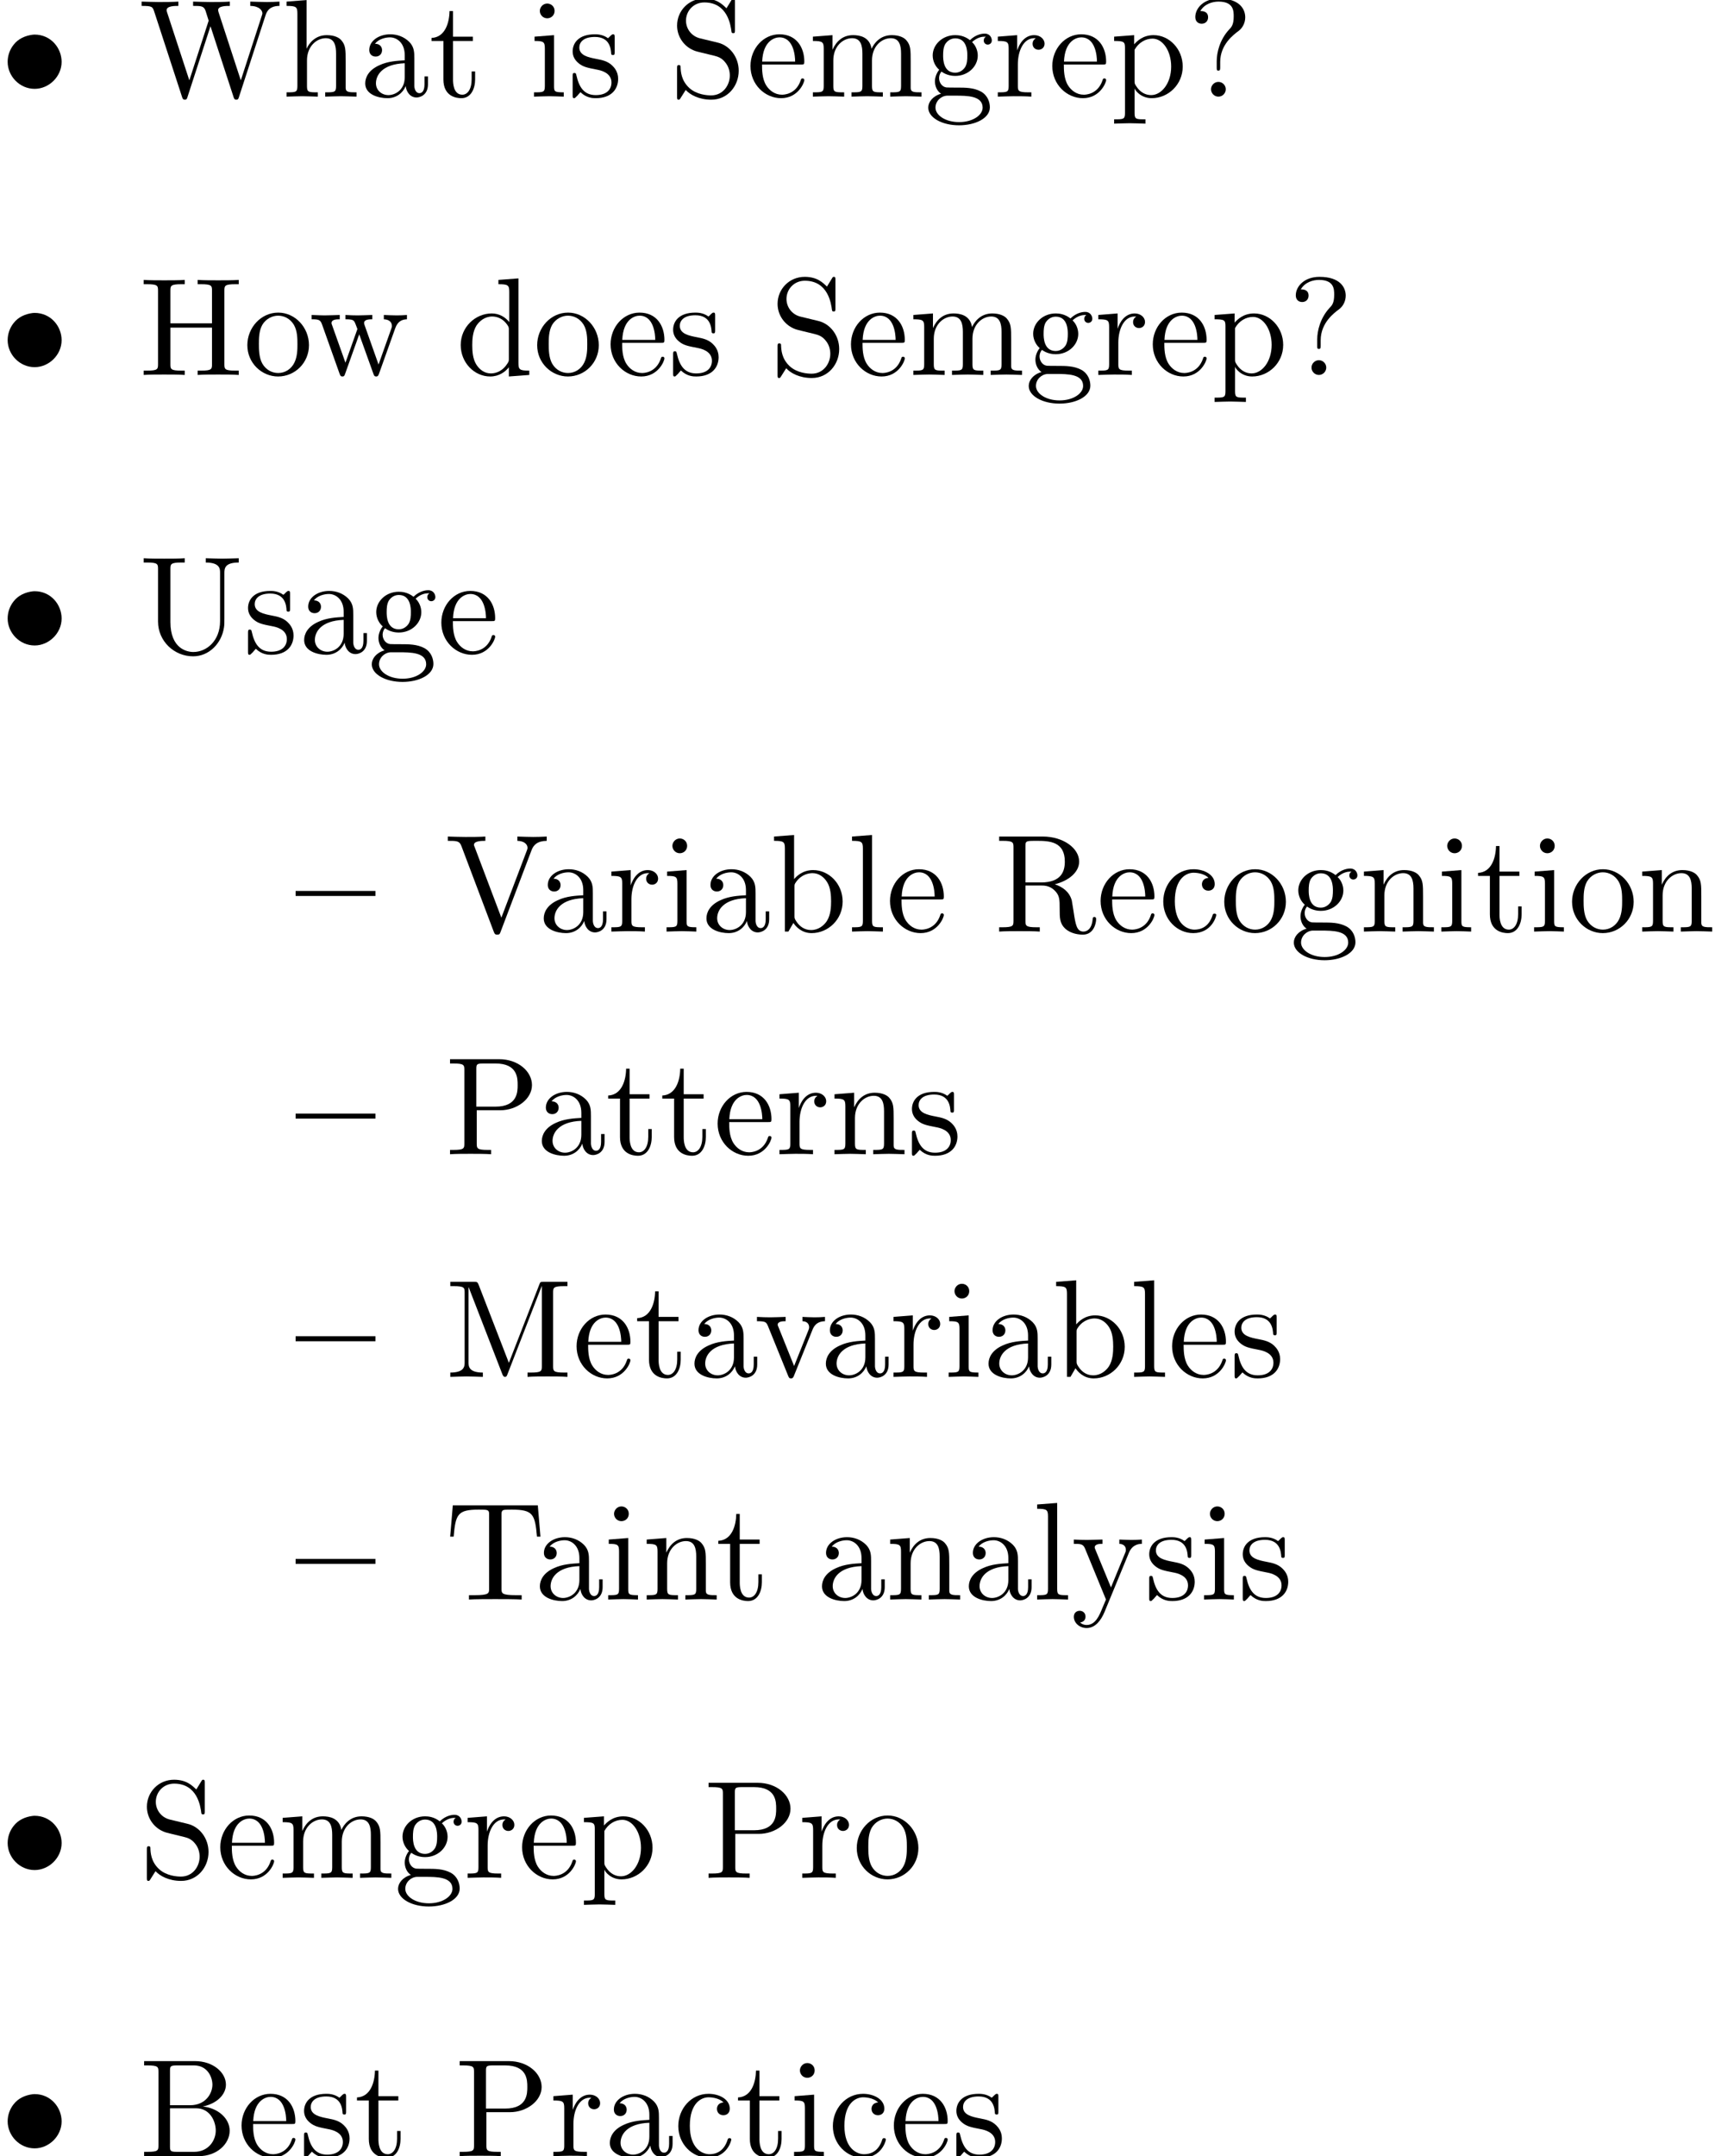 <?xml version='1.0' encoding='UTF-8'?>
<!-- This file was generated by dvisvgm 3.0.3 -->
<svg version='1.1' xmlns='http://www.w3.org/2000/svg' xmlns:xlink='http://www.w3.org/1999/xlink' width='122.816pt' height='154.366pt' viewBox='14.945 -154.366 122.816 154.366'>
<defs>
<path id='g0-123' d='M5.719-2.55V-2.909H0V-2.55H5.719Z'/>
<path id='g2-63' d='M2.341-2.481C2.341-3.736 3.308-4.443 3.656-4.702C3.925-4.902 4.134-5.26 4.134-5.679C4.134-6.257 3.736-7.024 2.252-7.024C1.176-7.024 .558-6.346 .558-5.699C.558-5.36 .787-5.22 1.016-5.22C1.295-5.22 1.474-5.42 1.474-5.679C1.474-6.127 1.056-6.127 .917-6.127C1.225-6.655 1.803-6.804 2.222-6.804C3.308-6.804 3.308-6.127 3.308-5.738C3.308-5.151 3.148-4.971 2.969-4.792C2.311-4.075 2.092-3.158 2.092-2.55V-2.102C2.092-1.923 2.092-1.863 2.212-1.863C2.341-1.863 2.341-1.953 2.341-2.132V-2.481ZM2.74-.528C2.74-.817 2.501-1.056 2.212-1.056S1.684-.817 1.684-.528S1.923 0 2.212 0S2.74-.239 2.74-.528Z'/>
<path id='g2-66' d='M2.212-3.646V-6.097C2.212-6.426 2.232-6.496 2.7-6.496H3.935C4.902-6.496 5.25-5.649 5.25-5.121C5.25-4.483 4.762-3.646 3.656-3.646H2.212ZM4.563-3.557C5.529-3.746 6.217-4.384 6.217-5.121C6.217-5.988 5.3-6.804 4.005-6.804H.359V-6.496H.598C1.365-6.496 1.385-6.386 1.385-6.027V-.777C1.385-.418 1.365-.309 .598-.309H.359V0H4.264C5.589 0 6.486-.887 6.486-1.823C6.486-2.69 5.669-3.437 4.563-3.557ZM3.945-.309H2.7C2.232-.309 2.212-.379 2.212-.707V-3.427H4.085C5.071-3.427 5.489-2.501 5.489-1.833C5.489-1.126 4.971-.309 3.945-.309Z'/>
<path id='g2-72' d='M6.107-6.027C6.107-6.386 6.127-6.496 6.894-6.496H7.133V-6.804C6.785-6.775 6.047-6.775 5.669-6.775S4.543-6.775 4.194-6.804V-6.496H4.433C5.2-6.496 5.22-6.386 5.22-6.027V-3.696H2.242V-6.027C2.242-6.386 2.262-6.496 3.029-6.496H3.268V-6.804C2.919-6.775 2.182-6.775 1.803-6.775S.677-6.775 .329-6.804V-6.496H.568C1.335-6.496 1.355-6.386 1.355-6.027V-.777C1.355-.418 1.335-.309 .568-.309H.329V0C.677-.03 1.415-.03 1.793-.03S2.919-.03 3.268 0V-.309H3.029C2.262-.309 2.242-.418 2.242-.777V-3.387H5.22V-.777C5.22-.418 5.2-.309 4.433-.309H4.194V0C4.543-.03 5.28-.03 5.659-.03S6.785-.03 7.133 0V-.309H6.894C6.127-.309 6.107-.418 6.107-.777V-6.027Z'/>
<path id='g2-77' d='M2.401-6.585C2.311-6.804 2.281-6.804 2.052-6.804H.369V-6.496H.608C1.375-6.496 1.395-6.386 1.395-6.027V-1.046C1.395-.777 1.395-.309 .369-.309V0C.717-.01 1.205-.03 1.534-.03S2.351-.01 2.7 0V-.309C1.674-.309 1.674-.777 1.674-1.046V-6.416H1.684L4.085-.219C4.134-.09 4.184 0 4.284 0C4.394 0 4.423-.08 4.463-.189L6.914-6.496H6.924V-.777C6.924-.418 6.904-.309 6.137-.309H5.898V0C6.267-.03 6.944-.03 7.333-.03S8.389-.03 8.757 0V-.309H8.518C7.751-.309 7.731-.418 7.731-.777V-6.027C7.731-6.386 7.751-6.496 8.518-6.496H8.757V-6.804H7.073C6.814-6.804 6.814-6.795 6.745-6.615L4.563-1.006L2.401-6.585Z'/>
<path id='g2-80' d='M2.262-3.148H3.945C5.141-3.148 6.217-3.955 6.217-4.951C6.217-5.928 5.23-6.804 3.866-6.804H.349V-6.496H.588C1.355-6.496 1.375-6.386 1.375-6.027V-.777C1.375-.418 1.355-.309 .588-.309H.349V0C.697-.03 1.435-.03 1.813-.03S2.939-.03 3.288 0V-.309H3.049C2.281-.309 2.262-.418 2.262-.777V-3.148ZM2.232-3.407V-6.097C2.232-6.426 2.252-6.496 2.72-6.496H3.606C5.191-6.496 5.191-5.44 5.191-4.951C5.191-4.483 5.191-3.407 3.606-3.407H2.232Z'/>
<path id='g2-82' d='M2.232-3.517V-6.097C2.232-6.326 2.232-6.446 2.451-6.476C2.55-6.496 2.839-6.496 3.039-6.496C3.935-6.496 5.051-6.456 5.051-5.011C5.051-4.324 4.812-3.517 3.337-3.517H2.232ZM4.334-3.387C5.3-3.626 6.077-4.234 6.077-5.011C6.077-5.968 4.941-6.804 3.477-6.804H.349V-6.496H.588C1.355-6.496 1.375-6.386 1.375-6.027V-.777C1.375-.418 1.355-.309 .588-.309H.349V0C.707-.03 1.415-.03 1.803-.03S2.899-.03 3.258 0V-.309H3.019C2.252-.309 2.232-.418 2.232-.777V-3.298H3.377C3.537-3.298 3.955-3.298 4.304-2.959C4.682-2.6 4.682-2.291 4.682-1.624C4.682-.976 4.682-.578 5.091-.199C5.499 .159 6.047 .219 6.346 .219C7.123 .219 7.293-.598 7.293-.877C7.293-.936 7.293-1.046 7.163-1.046C7.054-1.046 7.054-.956 7.044-.887C6.984-.179 6.635 0 6.386 0C5.898 0 5.818-.508 5.679-1.435L5.549-2.232C5.37-2.869 4.882-3.198 4.334-3.387Z'/>
<path id='g2-83' d='M3.477-3.866L2.202-4.174C1.584-4.324 1.196-4.862 1.196-5.44C1.196-6.137 1.733-6.745 2.511-6.745C4.174-6.745 4.394-5.111 4.453-4.663C4.463-4.603 4.463-4.543 4.573-4.543C4.702-4.543 4.702-4.593 4.702-4.782V-6.785C4.702-6.954 4.702-7.024 4.593-7.024C4.523-7.024 4.513-7.014 4.443-6.894L4.095-6.326C3.796-6.615 3.387-7.024 2.501-7.024C1.395-7.024 .558-6.147 .558-5.091C.558-4.264 1.086-3.537 1.863-3.268C1.973-3.228 2.481-3.108 3.178-2.939C3.447-2.869 3.746-2.8 4.025-2.431C4.234-2.172 4.334-1.843 4.334-1.514C4.334-.807 3.836-.09 2.999-.09C2.71-.09 1.953-.139 1.425-.628C.847-1.166 .817-1.803 .807-2.162C.797-2.262 .717-2.262 .687-2.262C.558-2.262 .558-2.192 .558-2.012V-.02C.558 .149 .558 .219 .667 .219C.737 .219 .747 .199 .817 .09C.817 .08 .847 .05 1.176-.478C1.484-.139 2.122 .219 3.009 .219C4.174 .219 4.971-.757 4.971-1.853C4.971-2.849 4.314-3.666 3.477-3.866Z'/>
<path id='g2-84' d='M6.635-6.745H.548L.359-4.503H.608C.747-6.107 .897-6.436 2.401-6.436C2.58-6.436 2.839-6.436 2.939-6.416C3.148-6.376 3.148-6.267 3.148-6.037V-.787C3.148-.448 3.148-.309 2.102-.309H1.704V0C2.112-.03 3.128-.03 3.587-.03S5.071-.03 5.479 0V-.309H5.081C4.035-.309 4.035-.448 4.035-.787V-6.037C4.035-6.237 4.035-6.376 4.214-6.416C4.324-6.436 4.593-6.436 4.782-6.436C6.286-6.436 6.436-6.107 6.575-4.503H6.824L6.635-6.745Z'/>
<path id='g2-85' d='M5.798-2.301C5.798-.887 4.832-.09 3.885-.09C3.417-.09 2.242-.339 2.242-2.232V-6.027C2.242-6.386 2.262-6.496 3.029-6.496H3.268V-6.804C2.919-6.775 2.182-6.775 1.803-6.775S.677-6.775 .329-6.804V-6.496H.568C1.335-6.496 1.355-6.386 1.355-6.027V-2.271C1.355-.867 2.511 .219 3.866 .219C5.011 .219 5.908-.707 6.077-1.843C6.107-2.042 6.107-2.132 6.107-2.531V-5.719C6.107-6.047 6.107-6.496 7.133-6.496V-6.804C6.775-6.795 6.296-6.775 5.958-6.775C5.609-6.775 5.131-6.795 4.772-6.804V-6.496C5.798-6.496 5.798-6.027 5.798-5.758V-2.301Z'/>
<path id='g2-86' d='M6.187-5.828C6.326-6.197 6.595-6.486 7.273-6.496V-6.804C6.964-6.785 6.565-6.775 6.306-6.775C6.007-6.775 5.43-6.795 5.171-6.804V-6.496C5.689-6.486 5.898-6.227 5.898-5.998C5.898-5.918 5.868-5.858 5.848-5.798L4.025-.996L2.122-6.027C2.062-6.167 2.062-6.187 2.062-6.207C2.062-6.496 2.63-6.496 2.879-6.496V-6.804C2.521-6.775 1.833-6.775 1.455-6.775C.976-6.775 .548-6.795 .189-6.804V-6.496C.837-6.496 1.026-6.496 1.166-6.117L3.477 0C3.547 .189 3.597 .219 3.726 .219C3.895 .219 3.915 .169 3.965 .03L6.187-5.828Z'/>
<path id='g2-87' d='M9.056-5.828C9.235-6.396 9.664-6.496 10.052-6.496V-6.804C9.753-6.785 9.445-6.775 9.146-6.775C8.857-6.775 8.219-6.795 7.96-6.804V-6.496C8.628-6.486 8.827-6.157 8.827-5.968C8.827-5.908 8.797-5.828 8.777-5.768L7.283-1.166L5.689-6.047C5.679-6.087 5.659-6.147 5.659-6.197C5.659-6.496 6.237-6.496 6.496-6.496V-6.804C6.137-6.775 5.46-6.775 5.081-6.775S4.274-6.795 3.866-6.804V-6.496C4.433-6.496 4.643-6.496 4.762-6.137L4.981-5.44L3.597-1.166L1.993-6.067C1.983-6.097 1.973-6.167 1.973-6.197C1.973-6.496 2.55-6.496 2.809-6.496V-6.804C2.451-6.775 1.773-6.775 1.395-6.775S.588-6.795 .179-6.804V-6.496C.927-6.496 .966-6.446 1.086-6.077L3.078 .03C3.108 .12 3.138 .219 3.268 .219C3.407 .219 3.427 .149 3.467 .02L5.111-5.041L6.765 .03C6.795 .12 6.824 .219 6.954 .219C7.093 .219 7.113 .149 7.153 .02L9.056-5.828Z'/>
<path id='g2-97' d='M3.318-.757C3.357-.359 3.626 .06 4.095 .06C4.304 .06 4.912-.08 4.912-.887V-1.445H4.663V-.887C4.663-.309 4.413-.249 4.304-.249C3.975-.249 3.935-.697 3.935-.747V-2.74C3.935-3.158 3.935-3.547 3.577-3.915C3.188-4.304 2.69-4.463 2.212-4.463C1.395-4.463 .707-3.995 .707-3.337C.707-3.039 .907-2.869 1.166-2.869C1.445-2.869 1.624-3.068 1.624-3.328C1.624-3.447 1.574-3.776 1.116-3.786C1.385-4.134 1.873-4.244 2.192-4.244C2.68-4.244 3.248-3.856 3.248-2.969V-2.6C2.74-2.57 2.042-2.54 1.415-2.242C.667-1.903 .418-1.385 .418-.946C.418-.139 1.385 .11 2.012 .11C2.67 .11 3.128-.289 3.318-.757ZM3.248-2.391V-1.395C3.248-.448 2.531-.11 2.082-.11C1.594-.11 1.186-.458 1.186-.956C1.186-1.504 1.604-2.331 3.248-2.391Z'/>
<path id='g2-98' d='M1.714-3.756V-6.914L.279-6.804V-6.496C.976-6.496 1.056-6.426 1.056-5.938V0H1.305C1.315-.01 1.395-.149 1.664-.618C1.813-.389 2.232 .11 2.969 .11C4.154 .11 5.191-.867 5.191-2.152C5.191-3.417 4.214-4.403 3.078-4.403C2.301-4.403 1.873-3.935 1.714-3.756ZM1.743-1.136V-3.188C1.743-3.377 1.743-3.387 1.853-3.547C2.242-4.105 2.79-4.184 3.029-4.184C3.477-4.184 3.836-3.925 4.075-3.547C4.334-3.138 4.364-2.57 4.364-2.162C4.364-1.793 4.344-1.196 4.055-.747C3.846-.438 3.467-.11 2.929-.11C2.481-.11 2.122-.349 1.883-.717C1.743-.927 1.743-.956 1.743-1.136Z'/>
<path id='g2-99' d='M1.166-2.172C1.166-3.796 1.983-4.214 2.511-4.214C2.6-4.214 3.228-4.204 3.577-3.846C3.168-3.816 3.108-3.517 3.108-3.387C3.108-3.128 3.288-2.929 3.567-2.929C3.826-2.929 4.025-3.098 4.025-3.397C4.025-4.075 3.268-4.463 2.501-4.463C1.255-4.463 .339-3.387 .339-2.152C.339-.877 1.325 .11 2.481 .11C3.816 .11 4.134-1.086 4.134-1.186S4.035-1.285 4.005-1.285C3.915-1.285 3.895-1.245 3.875-1.186C3.587-.259 2.939-.139 2.57-.139C2.042-.139 1.166-.568 1.166-2.172Z'/>
<path id='g2-100' d='M3.786-.548V.11L5.25 0V-.309C4.553-.309 4.473-.379 4.473-.867V-6.914L3.039-6.804V-6.496C3.736-6.496 3.816-6.426 3.816-5.938V-3.786C3.527-4.144 3.098-4.403 2.56-4.403C1.385-4.403 .339-3.427 .339-2.142C.339-.877 1.315 .11 2.451 .11C3.088 .11 3.537-.229 3.786-.548ZM3.786-3.218V-1.176C3.786-.996 3.786-.976 3.676-.807C3.377-.329 2.929-.11 2.501-.11C2.052-.11 1.694-.369 1.455-.747C1.196-1.156 1.166-1.724 1.166-2.132C1.166-2.501 1.186-3.098 1.474-3.547C1.684-3.856 2.062-4.184 2.6-4.184C2.949-4.184 3.367-4.035 3.676-3.587C3.786-3.417 3.786-3.397 3.786-3.218Z'/>
<path id='g2-101' d='M1.116-2.511C1.176-3.995 2.012-4.244 2.351-4.244C3.377-4.244 3.477-2.899 3.477-2.511H1.116ZM1.106-2.301H3.885C4.105-2.301 4.134-2.301 4.134-2.511C4.134-3.497 3.597-4.463 2.351-4.463C1.196-4.463 .279-3.437 .279-2.192C.279-.857 1.325 .11 2.471 .11C3.686 .11 4.134-.996 4.134-1.186C4.134-1.285 4.055-1.305 4.005-1.305C3.915-1.305 3.895-1.245 3.875-1.166C3.527-.139 2.63-.139 2.531-.139C2.032-.139 1.634-.438 1.405-.807C1.106-1.285 1.106-1.943 1.106-2.301Z'/>
<path id='g2-103' d='M2.212-1.714C1.345-1.714 1.345-2.71 1.345-2.939C1.345-3.208 1.355-3.527 1.504-3.776C1.584-3.895 1.813-4.174 2.212-4.174C3.078-4.174 3.078-3.178 3.078-2.949C3.078-2.68 3.068-2.361 2.919-2.112C2.839-1.993 2.61-1.714 2.212-1.714ZM1.056-1.325C1.056-1.365 1.056-1.594 1.225-1.793C1.614-1.514 2.022-1.484 2.212-1.484C3.138-1.484 3.826-2.172 3.826-2.939C3.826-3.308 3.666-3.676 3.417-3.905C3.776-4.244 4.134-4.294 4.314-4.294C4.334-4.294 4.384-4.294 4.413-4.284C4.304-4.244 4.254-4.134 4.254-4.015C4.254-3.846 4.384-3.726 4.543-3.726C4.643-3.726 4.832-3.796 4.832-4.025C4.832-4.194 4.712-4.513 4.324-4.513C4.125-4.513 3.686-4.453 3.268-4.045C2.849-4.374 2.431-4.403 2.212-4.403C1.285-4.403 .598-3.716 .598-2.949C.598-2.511 .817-2.132 1.066-1.923C.936-1.773 .757-1.445 .757-1.096C.757-.787 .887-.408 1.196-.209C.598-.04 .279 .389 .279 .787C.279 1.504 1.265 2.052 2.481 2.052C3.656 2.052 4.692 1.544 4.692 .767C4.692 .418 4.553-.09 4.045-.369C3.517-.648 2.939-.648 2.331-.648C2.082-.648 1.654-.648 1.584-.658C1.265-.697 1.056-1.006 1.056-1.325ZM2.491 1.823C1.484 1.823 .797 1.315 .797 .787C.797 .329 1.176-.04 1.614-.07H2.202C3.059-.07 4.174-.07 4.174 .787C4.174 1.325 3.467 1.823 2.491 1.823Z'/>
<path id='g2-104' d='M1.096-.757C1.096-.309 .986-.309 .319-.309V0C.667-.01 1.176-.03 1.445-.03C1.704-.03 2.222-.01 2.56 0V-.309C1.893-.309 1.783-.309 1.783-.757V-2.59C1.783-3.626 2.491-4.184 3.128-4.184C3.756-4.184 3.866-3.646 3.866-3.078V-.757C3.866-.309 3.756-.309 3.088-.309V0C3.437-.01 3.945-.03 4.214-.03C4.473-.03 4.991-.01 5.33 0V-.309C4.812-.309 4.563-.309 4.553-.608V-2.511C4.553-3.367 4.553-3.676 4.244-4.035C4.105-4.204 3.776-4.403 3.198-4.403C2.361-4.403 1.923-3.806 1.753-3.427V-6.914L.319-6.804V-6.496C1.016-6.496 1.096-6.426 1.096-5.938V-.757Z'/>
<path id='g2-105' d='M1.763-4.403L.369-4.294V-3.985C1.016-3.985 1.106-3.925 1.106-3.437V-.757C1.106-.309 .996-.309 .329-.309V0C.648-.01 1.186-.03 1.425-.03C1.773-.03 2.122-.01 2.461 0V-.309C1.803-.309 1.763-.359 1.763-.747V-4.403ZM1.803-6.137C1.803-6.456 1.554-6.665 1.275-6.665C.966-6.665 .747-6.396 .747-6.137C.747-5.868 .966-5.609 1.275-5.609C1.554-5.609 1.803-5.818 1.803-6.137Z'/>
<path id='g2-108' d='M1.763-6.914L.329-6.804V-6.496C1.026-6.496 1.106-6.426 1.106-5.938V-.757C1.106-.309 .996-.309 .329-.309V0C.658-.01 1.186-.03 1.435-.03S2.172-.01 2.54 0V-.309C1.873-.309 1.763-.309 1.763-.757V-6.914Z'/>
<path id='g2-109' d='M1.096-3.427V-.757C1.096-.309 .986-.309 .319-.309V0C.667-.01 1.176-.03 1.445-.03C1.704-.03 2.222-.01 2.56 0V-.309C1.893-.309 1.783-.309 1.783-.757V-2.59C1.783-3.626 2.491-4.184 3.128-4.184C3.756-4.184 3.866-3.646 3.866-3.078V-.757C3.866-.309 3.756-.309 3.088-.309V0C3.437-.01 3.945-.03 4.214-.03C4.473-.03 4.991-.01 5.33 0V-.309C4.663-.309 4.553-.309 4.553-.757V-2.59C4.553-3.626 5.26-4.184 5.898-4.184C6.526-4.184 6.635-3.646 6.635-3.078V-.757C6.635-.309 6.526-.309 5.858-.309V0C6.207-.01 6.715-.03 6.984-.03C7.243-.03 7.761-.01 8.1 0V-.309C7.582-.309 7.333-.309 7.323-.608V-2.511C7.323-3.367 7.323-3.676 7.014-4.035C6.874-4.204 6.545-4.403 5.968-4.403C5.131-4.403 4.692-3.806 4.523-3.427C4.384-4.294 3.646-4.403 3.198-4.403C2.471-4.403 2.002-3.975 1.724-3.357V-4.403L.319-4.294V-3.985C1.016-3.985 1.096-3.915 1.096-3.427Z'/>
<path id='g2-110' d='M1.096-3.427V-.757C1.096-.309 .986-.309 .319-.309V0C.667-.01 1.176-.03 1.445-.03C1.704-.03 2.222-.01 2.56 0V-.309C1.893-.309 1.783-.309 1.783-.757V-2.59C1.783-3.626 2.491-4.184 3.128-4.184C3.756-4.184 3.866-3.646 3.866-3.078V-.757C3.866-.309 3.756-.309 3.088-.309V0C3.437-.01 3.945-.03 4.214-.03C4.473-.03 4.991-.01 5.33 0V-.309C4.812-.309 4.563-.309 4.553-.608V-2.511C4.553-3.367 4.553-3.676 4.244-4.035C4.105-4.204 3.776-4.403 3.198-4.403C2.471-4.403 2.002-3.975 1.724-3.357V-4.403L.319-4.294V-3.985C1.016-3.985 1.096-3.915 1.096-3.427Z'/>
<path id='g2-111' d='M4.692-2.132C4.692-3.407 3.696-4.463 2.491-4.463C1.245-4.463 .279-3.377 .279-2.132C.279-.847 1.315 .11 2.481 .11C3.686 .11 4.692-.867 4.692-2.132ZM2.491-.139C2.062-.139 1.624-.349 1.355-.807C1.106-1.245 1.106-1.853 1.106-2.212C1.106-2.6 1.106-3.138 1.345-3.577C1.614-4.035 2.082-4.244 2.481-4.244C2.919-4.244 3.347-4.025 3.606-3.597S3.866-2.59 3.866-2.212C3.866-1.853 3.866-1.315 3.646-.877C3.427-.428 2.989-.139 2.491-.139Z'/>
<path id='g2-112' d='M1.714-3.746V-4.403L.279-4.294V-3.985C.986-3.985 1.056-3.925 1.056-3.487V1.176C1.056 1.624 .946 1.624 .279 1.624V1.933C.618 1.923 1.136 1.903 1.395 1.903C1.664 1.903 2.172 1.923 2.521 1.933V1.624C1.853 1.624 1.743 1.624 1.743 1.176V-.498V-.588C1.793-.428 2.212 .11 2.969 .11C4.154 .11 5.191-.867 5.191-2.152C5.191-3.417 4.224-4.403 3.108-4.403C2.331-4.403 1.913-3.965 1.714-3.746ZM1.743-1.136V-3.357C2.032-3.866 2.521-4.154 3.029-4.154C3.756-4.154 4.364-3.278 4.364-2.152C4.364-.946 3.666-.11 2.929-.11C2.531-.11 2.152-.309 1.883-.717C1.743-.927 1.743-.936 1.743-1.136Z'/>
<path id='g2-114' d='M1.664-3.308V-4.403L.279-4.294V-3.985C.976-3.985 1.056-3.915 1.056-3.427V-.757C1.056-.309 .946-.309 .279-.309V0C.667-.01 1.136-.03 1.415-.03C1.813-.03 2.281-.03 2.68 0V-.309H2.471C1.733-.309 1.714-.418 1.714-.777V-2.311C1.714-3.298 2.132-4.184 2.889-4.184C2.959-4.184 2.979-4.184 2.999-4.174C2.969-4.164 2.77-4.045 2.77-3.786C2.77-3.507 2.979-3.357 3.198-3.357C3.377-3.357 3.626-3.477 3.626-3.796S3.318-4.403 2.889-4.403C2.162-4.403 1.803-3.736 1.664-3.308Z'/>
<path id='g2-115' d='M2.072-1.933C2.291-1.893 3.108-1.733 3.108-1.016C3.108-.508 2.76-.11 1.983-.11C1.146-.11 .787-.677 .598-1.524C.568-1.654 .558-1.694 .458-1.694C.329-1.694 .329-1.624 .329-1.445V-.13C.329 .04 .329 .11 .438 .11C.488 .11 .498 .1 .687-.09C.707-.11 .707-.13 .887-.319C1.325 .1 1.773 .11 1.983 .11C3.128 .11 3.587-.558 3.587-1.275C3.587-1.803 3.288-2.102 3.168-2.222C2.839-2.54 2.451-2.62 2.032-2.7C1.474-2.809 .807-2.939 .807-3.517C.807-3.866 1.066-4.274 1.923-4.274C3.019-4.274 3.068-3.377 3.088-3.068C3.098-2.979 3.188-2.979 3.208-2.979C3.337-2.979 3.337-3.029 3.337-3.218V-4.224C3.337-4.394 3.337-4.463 3.228-4.463C3.178-4.463 3.158-4.463 3.029-4.344C2.999-4.304 2.899-4.214 2.859-4.184C2.481-4.463 2.072-4.463 1.923-4.463C.707-4.463 .329-3.796 .329-3.238C.329-2.889 .488-2.61 .757-2.391C1.076-2.132 1.355-2.072 2.072-1.933Z'/>
<path id='g2-116' d='M1.724-3.985H3.148V-4.294H1.724V-6.127H1.474C1.465-5.31 1.166-4.244 .189-4.204V-3.985H1.036V-1.235C1.036-.01 1.963 .11 2.321 .11C3.029 .11 3.308-.598 3.308-1.235V-1.803H3.059V-1.255C3.059-.518 2.76-.139 2.391-.139C1.724-.139 1.724-1.046 1.724-1.215V-3.985Z'/>
<path id='g2-118' d='M4.144-3.318C4.234-3.547 4.403-3.975 5.061-3.985V-4.294C4.832-4.274 4.543-4.264 4.314-4.264C4.075-4.264 3.616-4.284 3.447-4.294V-3.985C3.816-3.975 3.925-3.746 3.925-3.557C3.925-3.467 3.905-3.427 3.866-3.318L2.849-.777L1.733-3.557C1.674-3.686 1.674-3.706 1.674-3.726C1.674-3.985 2.062-3.985 2.242-3.985V-4.294C1.943-4.284 1.385-4.264 1.156-4.264C.887-4.264 .488-4.274 .189-4.294V-3.985C.817-3.985 .857-3.925 .986-3.616L2.421-.08C2.481 .06 2.501 .11 2.63 .11S2.8 .02 2.839-.08L4.144-3.318Z'/>
<path id='g2-119' d='M6.167-3.347C6.346-3.846 6.655-3.975 7.004-3.985V-4.294C6.785-4.274 6.496-4.264 6.276-4.264C5.988-4.264 5.539-4.284 5.35-4.294V-3.985C5.709-3.975 5.928-3.796 5.928-3.507C5.928-3.447 5.928-3.427 5.878-3.298L4.971-.747L3.985-3.527C3.945-3.646 3.935-3.666 3.935-3.716C3.935-3.985 4.324-3.985 4.523-3.985V-4.294C4.234-4.284 3.726-4.264 3.487-4.264C3.188-4.264 2.899-4.274 2.6-4.294V-3.985C2.969-3.985 3.128-3.965 3.228-3.836C3.278-3.776 3.387-3.477 3.457-3.288L2.6-.877L1.654-3.537C1.604-3.656 1.604-3.676 1.604-3.716C1.604-3.985 1.993-3.985 2.192-3.985V-4.294C1.893-4.284 1.335-4.264 1.106-4.264C1.066-4.264 .538-4.274 .179-4.294V-3.985C.677-3.985 .797-3.955 .917-3.636L2.172-.11C2.222 .03 2.252 .11 2.381 .11S2.531 .05 2.58-.09L3.587-2.909L4.603-.08C4.643 .03 4.672 .11 4.802 .11S4.961 .02 5.001-.08L6.167-3.347Z'/>
<path id='g2-121' d='M4.134-3.347C4.394-3.975 4.902-3.985 5.061-3.985V-4.294C4.832-4.274 4.543-4.264 4.314-4.264C4.134-4.264 3.666-4.284 3.447-4.294V-3.985C3.756-3.975 3.915-3.806 3.915-3.557C3.915-3.457 3.905-3.437 3.856-3.318L2.849-.867L1.743-3.547C1.704-3.646 1.684-3.686 1.684-3.726C1.684-3.985 2.052-3.985 2.242-3.985V-4.294C1.983-4.284 1.325-4.264 1.156-4.264C.887-4.264 .488-4.274 .189-4.294V-3.985C.667-3.985 .857-3.985 .996-3.636L2.491 0C2.441 .13 2.301 .458 2.242 .588C2.022 1.136 1.743 1.823 1.106 1.823C1.056 1.823 .827 1.823 .638 1.644C.946 1.604 1.026 1.385 1.026 1.225C1.026 .966 .837 .807 .608 .807C.408 .807 .189 .936 .189 1.235C.189 1.684 .608 2.042 1.106 2.042C1.733 2.042 2.142 1.474 2.381 .907L4.134-3.347Z'/>
<path id='g1-136' d='M2.331-4.433C1.803-4.364 1.305-4.144 .976-3.716C.697-3.367 .548-2.929 .548-2.491C.548-1.465 1.405-.558 2.481-.558C3.507-.558 4.413-1.435 4.413-2.491C4.413-3.467 3.656-4.443 2.471-4.443C2.421-4.443 2.381-4.433 2.331-4.433Z'/>
</defs>
<g id='page1'>
<use x='14.945' y='-147.447' xlink:href='#g1-136'/>
<use x='24.907' y='-147.447' xlink:href='#g2-87'/>
<use x='35.146' y='-147.447' xlink:href='#g2-104'/>
<use x='40.681' y='-147.447' xlink:href='#g2-97'/>
<use x='45.662' y='-147.447' xlink:href='#g2-116'/>
<use x='52.857' y='-147.447' xlink:href='#g2-105'/>
<use x='55.625' y='-147.447' xlink:href='#g2-115'/>
<use x='62.875' y='-147.447' xlink:href='#g2-83'/>
<use x='68.41' y='-147.447' xlink:href='#g2-101'/>
<use x='72.838' y='-147.447' xlink:href='#g2-109'/>
<use x='81.14' y='-147.447' xlink:href='#g2-103'/>
<use x='86.122' y='-147.447' xlink:href='#g2-114'/>
<use x='90.024' y='-147.447' xlink:href='#g2-101'/>
<use x='94.452' y='-147.447' xlink:href='#g2-112'/>
<use x='99.986' y='-147.447' xlink:href='#g2-63'/>
<use x='14.945' y='-127.522' xlink:href='#g1-136'/>
<use x='24.907' y='-127.522' xlink:href='#g2-72'/>
<use x='32.379' y='-127.522' xlink:href='#g2-111'/>
<use x='37.083' y='-127.522' xlink:href='#g2-119'/>
<use x='47.599' y='-127.522' xlink:href='#g2-100'/>
<use x='53.134' y='-127.522' xlink:href='#g2-111'/>
<use x='58.392' y='-127.522' xlink:href='#g2-101'/>
<use x='62.82' y='-127.522' xlink:href='#g2-115'/>
<use x='70.071' y='-127.522' xlink:href='#g2-83'/>
<use x='75.606' y='-127.522' xlink:href='#g2-101'/>
<use x='80.033' y='-127.522' xlink:href='#g2-109'/>
<use x='88.336' y='-127.522' xlink:href='#g2-103'/>
<use x='93.317' y='-127.522' xlink:href='#g2-114'/>
<use x='97.219' y='-127.522' xlink:href='#g2-101'/>
<use x='101.647' y='-127.522' xlink:href='#g2-112'/>
<use x='107.182' y='-127.522' xlink:href='#g2-63'/>
<use x='14.945' y='-107.597' xlink:href='#g1-136'/>
<use x='24.907' y='-107.597' xlink:href='#g2-85'/>
<use x='32.379' y='-107.597' xlink:href='#g2-115'/>
<use x='36.308' y='-107.597' xlink:href='#g2-97'/>
<use x='41.29' y='-107.597' xlink:href='#g2-103'/>
<use x='46.271' y='-107.597' xlink:href='#g2-101'/>
<use x='36.115' y='-87.671' xlink:href='#g0-123'/>
<use x='46.824' y='-87.671' xlink:href='#g2-86'/>
<use x='53.466' y='-87.671' xlink:href='#g2-97'/>
<use x='58.448' y='-87.671' xlink:href='#g2-114'/>
<use x='62.35' y='-87.671' xlink:href='#g2-105'/>
<use x='65.117' y='-87.671' xlink:href='#g2-97'/>
<use x='70.098' y='-87.671' xlink:href='#g2-98'/>
<use x='75.633' y='-87.671' xlink:href='#g2-108'/>
<use x='78.401' y='-87.671' xlink:href='#g2-101'/>
<use x='86.149' y='-87.671' xlink:href='#g2-82'/>
<use x='93.483' y='-87.671' xlink:href='#g2-101'/>
<use x='97.911' y='-87.671' xlink:href='#g2-99'/>
<use x='102.339' y='-87.671' xlink:href='#g2-111'/>
<use x='107.32' y='-87.671' xlink:href='#g2-103'/>
<use x='112.301' y='-87.671' xlink:href='#g2-110'/>
<use x='117.836' y='-87.671' xlink:href='#g2-105'/>
<use x='120.604' y='-87.671' xlink:href='#g2-116'/>
<use x='124.478' y='-87.671' xlink:href='#g2-105'/>
<use x='127.245' y='-87.671' xlink:href='#g2-111'/>
<use x='132.227' y='-87.671' xlink:href='#g2-110'/>
<use x='36.115' y='-71.731' xlink:href='#g0-123'/>
<use x='46.824' y='-71.731' xlink:href='#g2-80'/>
<use x='53.328' y='-71.731' xlink:href='#g2-97'/>
<use x='58.309' y='-71.731' xlink:href='#g2-116'/>
<use x='62.184' y='-71.731' xlink:href='#g2-116'/>
<use x='66.058' y='-71.731' xlink:href='#g2-101'/>
<use x='70.486' y='-71.731' xlink:href='#g2-114'/>
<use x='74.388' y='-71.731' xlink:href='#g2-110'/>
<use x='79.923' y='-71.731' xlink:href='#g2-115'/>
<use x='36.115' y='-55.791' xlink:href='#g0-123'/>
<use x='46.824' y='-55.791' xlink:href='#g2-77'/>
<use x='55.957' y='-55.791' xlink:href='#g2-101'/>
<use x='60.385' y='-55.791' xlink:href='#g2-116'/>
<use x='64.259' y='-55.791' xlink:href='#g2-97'/>
<use x='68.964' y='-55.791' xlink:href='#g2-118'/>
<use x='73.668' y='-55.791' xlink:href='#g2-97'/>
<use x='78.65' y='-55.791' xlink:href='#g2-114'/>
<use x='82.552' y='-55.791' xlink:href='#g2-105'/>
<use x='85.319' y='-55.791' xlink:href='#g2-97'/>
<use x='90.3' y='-55.791' xlink:href='#g2-98'/>
<use x='95.835' y='-55.791' xlink:href='#g2-108'/>
<use x='98.603' y='-55.791' xlink:href='#g2-101'/>
<use x='103.031' y='-55.791' xlink:href='#g2-115'/>
<use x='36.115' y='-39.851' xlink:href='#g0-123'/>
<use x='46.824' y='-39.851' xlink:href='#g2-84'/>
<use x='53.189' y='-39.851' xlink:href='#g2-97'/>
<use x='58.171' y='-39.851' xlink:href='#g2-105'/>
<use x='60.938' y='-39.851' xlink:href='#g2-110'/>
<use x='66.196' y='-39.851' xlink:href='#g2-116'/>
<use x='73.392' y='-39.851' xlink:href='#g2-97'/>
<use x='78.373' y='-39.851' xlink:href='#g2-110'/>
<use x='83.908' y='-39.851' xlink:href='#g2-97'/>
<use x='88.889' y='-39.851' xlink:href='#g2-108'/>
<use x='91.656' y='-39.851' xlink:href='#g2-121'/>
<use x='96.915' y='-39.851' xlink:href='#g2-115'/>
<use x='100.844' y='-39.851' xlink:href='#g2-105'/>
<use x='103.612' y='-39.851' xlink:href='#g2-115'/>
<use x='14.945' y='-19.925' xlink:href='#g1-136'/>
<use x='24.907' y='-19.925' xlink:href='#g2-83'/>
<use x='30.441' y='-19.925' xlink:href='#g2-101'/>
<use x='34.869' y='-19.925' xlink:href='#g2-109'/>
<use x='43.172' y='-19.925' xlink:href='#g2-103'/>
<use x='48.153' y='-19.925' xlink:href='#g2-114'/>
<use x='52.055' y='-19.925' xlink:href='#g2-101'/>
<use x='56.483' y='-19.925' xlink:href='#g2-112'/>
<use x='65.338' y='-19.925' xlink:href='#g2-80'/>
<use x='72.119' y='-19.925' xlink:href='#g2-114'/>
<use x='76.021' y='-19.925' xlink:href='#g2-111'/>
<use x='14.945' y='0' xlink:href='#g1-136'/>
<use x='24.907' y='0' xlink:href='#g2-66'/>
<use x='31.964' y='0' xlink:href='#g2-101'/>
<use x='36.391' y='0' xlink:href='#g2-115'/>
<use x='40.321' y='0' xlink:href='#g2-116'/>
<use x='47.516' y='0' xlink:href='#g2-80'/>
<use x='54.296' y='0' xlink:href='#g2-114'/>
<use x='58.199' y='0' xlink:href='#g2-97'/>
<use x='63.18' y='0' xlink:href='#g2-99'/>
<use x='67.608' y='0' xlink:href='#g2-116'/>
<use x='71.482' y='0' xlink:href='#g2-105'/>
<use x='74.25' y='0' xlink:href='#g2-99'/>
<use x='78.677' y='0' xlink:href='#g2-101'/>
<use x='83.105' y='0' xlink:href='#g2-115'/>
</g>
</svg>